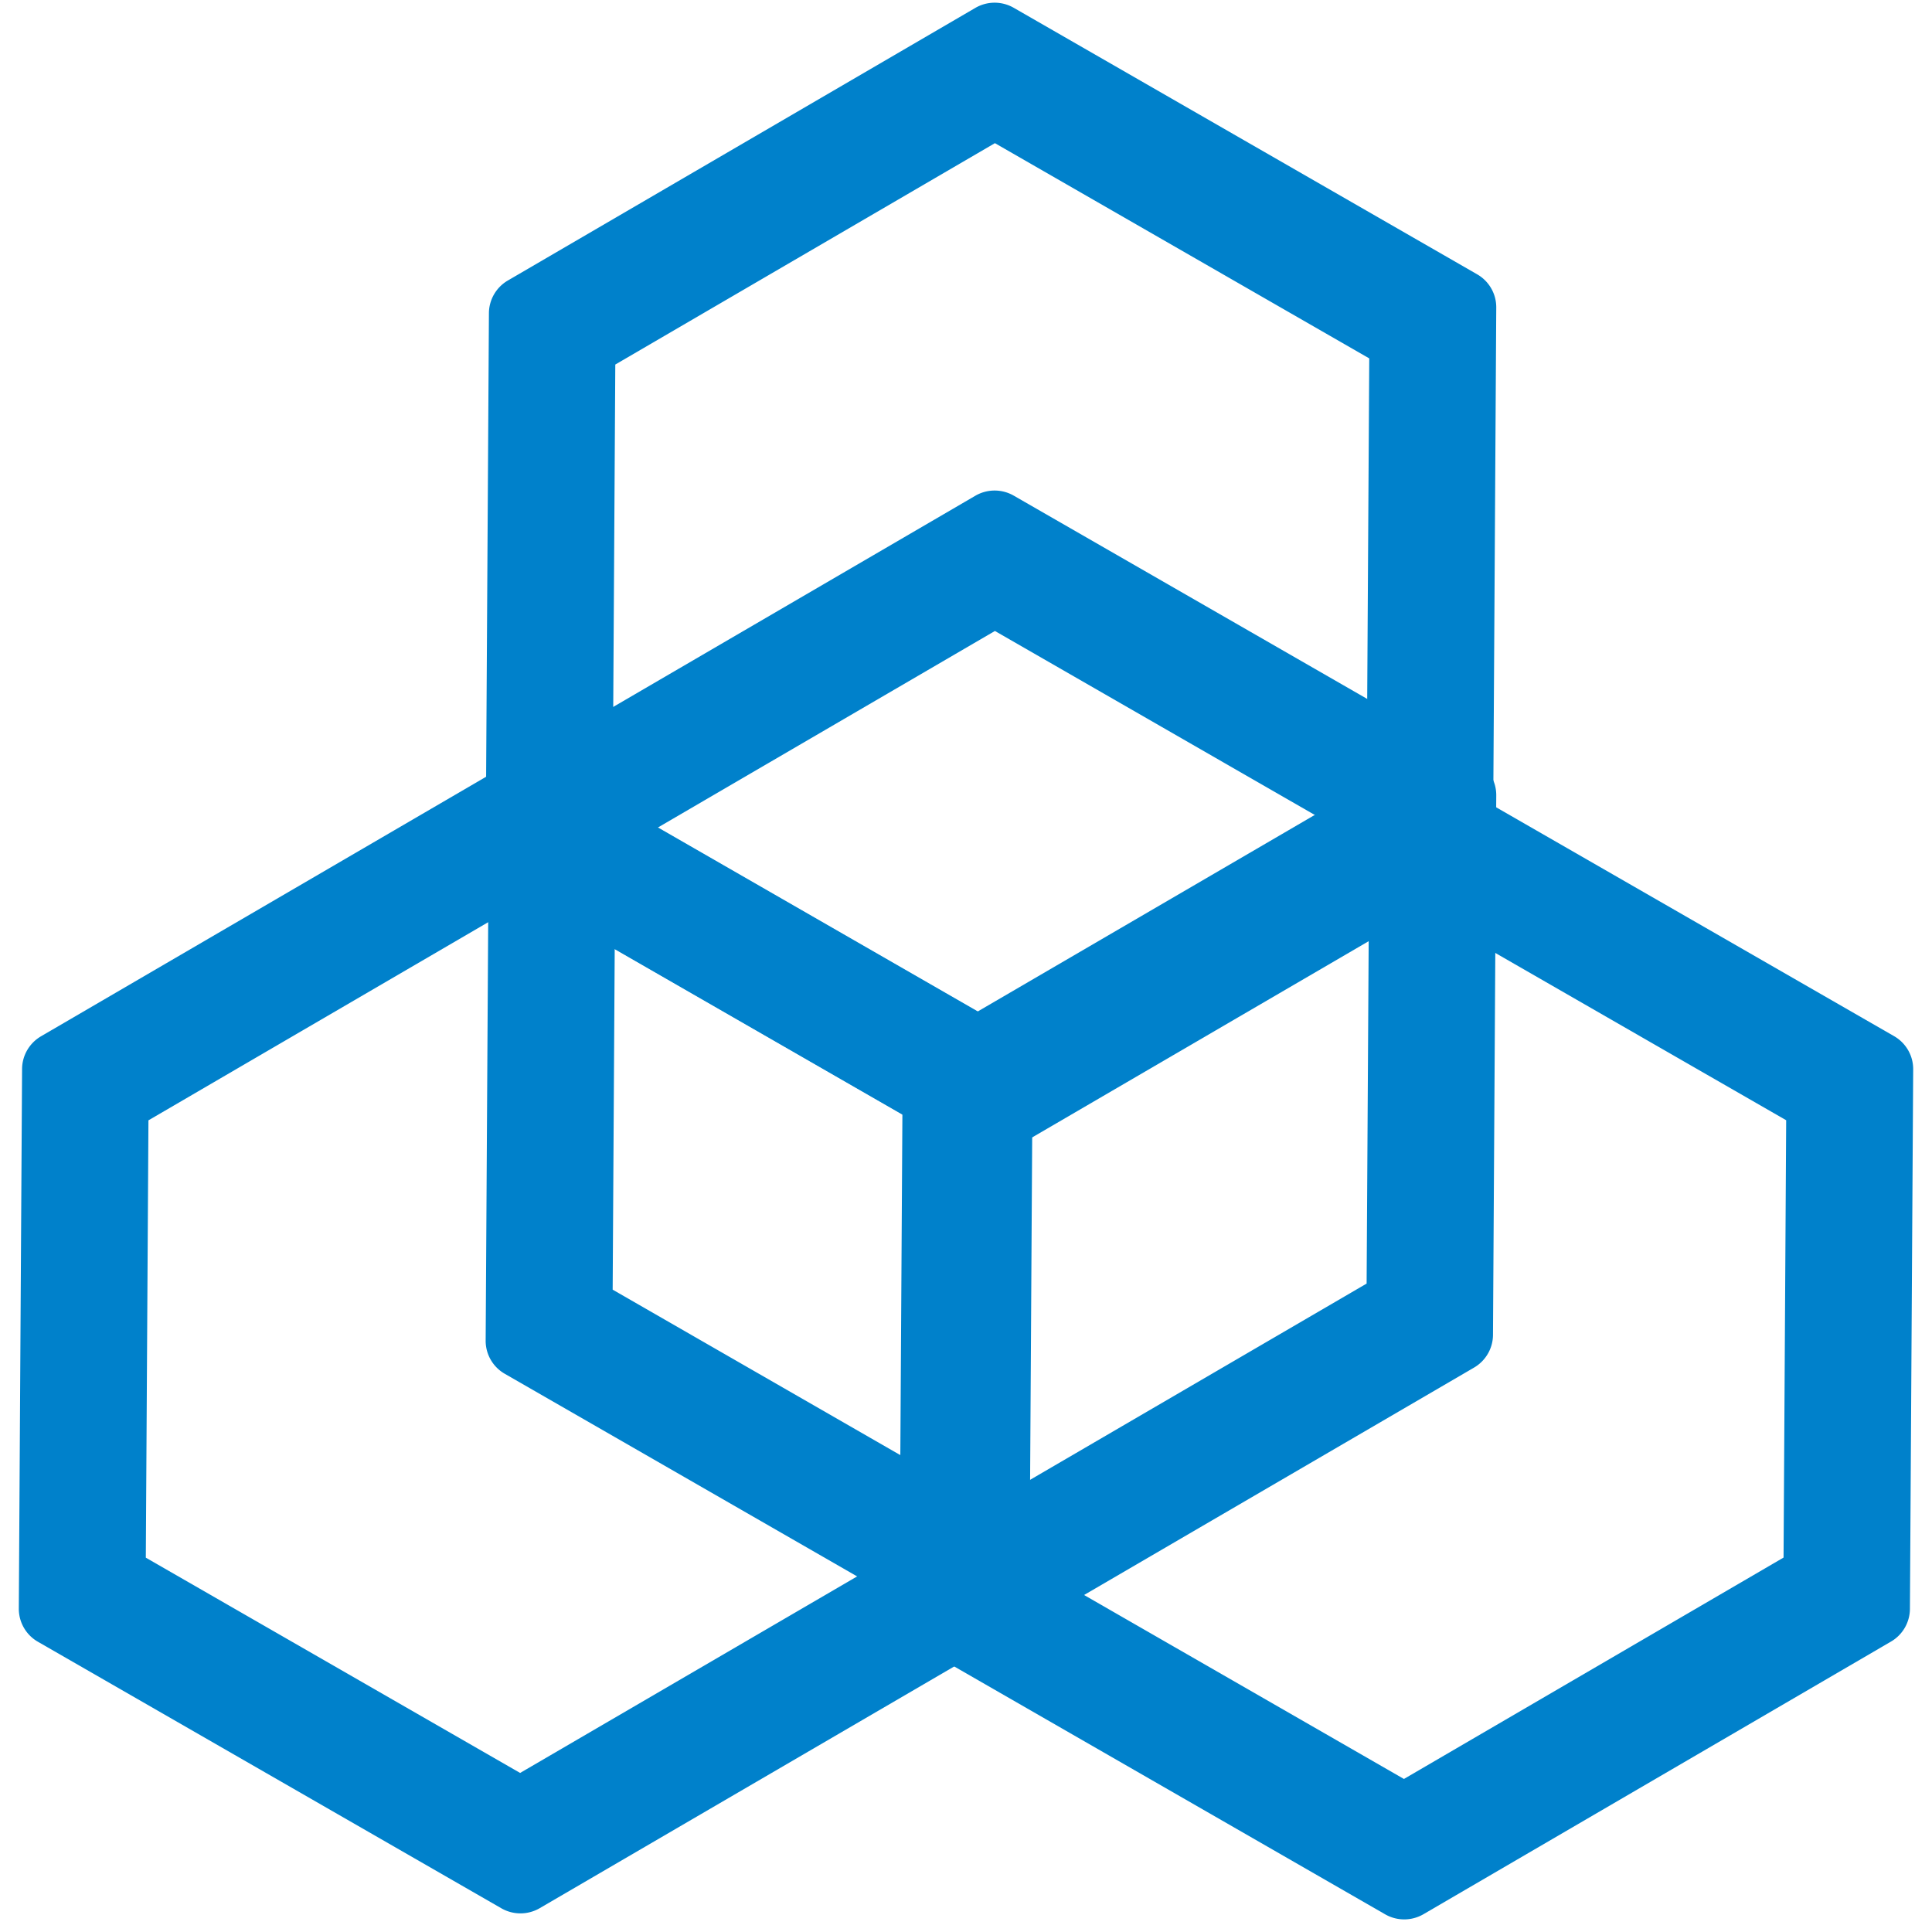<svg xmlns="http://www.w3.org/2000/svg" width="61" height="61" viewBox="0 0 61 61">
    <g fill="#0081CB" fill-rule="nonzero">
        <path d="M43.232 11.316L31.413 4.52l-11.986 6.99-.083 13.808 11.819 6.797 11.986-6.99.083-13.808zm3.31 16.46l-14.76 8.607a1.21 1.21 0 0 1-1.213.004l-14.632-8.415a1.201 1.201 0 0 1-.603-1.048l.103-17.037c.003-.424.23-.816.597-1.03L30.794.25a1.21 1.21 0 0 1 1.213-.004l14.632 8.415c.375.216.606.616.603 1.048l-.103 17.037c-.003.424-.23.816-.597 1.03z"/>
        <path d="M43.232 26.72l-11.819-6.798-11.986 6.99-.083 13.807 11.819 6.798 11.986-6.99.083-13.808zm3.31 16.459l-14.76 8.607a1.21 1.21 0 0 1-1.213.003l-14.632-8.414a1.201 1.201 0 0 1-.603-1.049l.103-17.036c.003-.424.23-.816.597-1.03l14.76-8.607a1.21 1.21 0 0 1 1.213-.004l14.632 8.415c.375.216.606.616.603 1.048l-.103 17.037c-.003.424-.23.815-.597 1.03z"/>
        <path d="M28.408 48.988l.084-13.807-11.819-6.798-11.986 6.99-.083 13.808 11.818 6.797 11.986-6.99zm3.394 2.652l-14.76 8.607a1.21 1.21 0 0 1-1.213.004L1.197 51.836a1.201 1.201 0 0 1-.603-1.048L.697 33.75c.003-.424.23-.815.597-1.03l14.76-8.607a1.21 1.21 0 0 1 1.213-.004l14.631 8.415c.376.216.606.617.604 1.049l-.103 17.036c-.003.424-.23.816-.597 1.03z"/>
        <path d="M56.313 49.178l.083-13.808-11.818-6.797-11.986 6.99-.084 13.808 11.819 6.797 11.986-6.99zm3.393 2.652l-14.76 8.607a1.21 1.21 0 0 1-1.213.004l-14.631-8.415a1.201 1.201 0 0 1-.604-1.048l.103-17.037c.003-.424.23-.816.597-1.03l14.76-8.607a1.21 1.21 0 0 1 1.213-.004l14.632 8.415c.375.216.606.616.603 1.048L60.303 50.8c-.003.424-.23.816-.597 1.03z"/>
    </g>
</svg>
